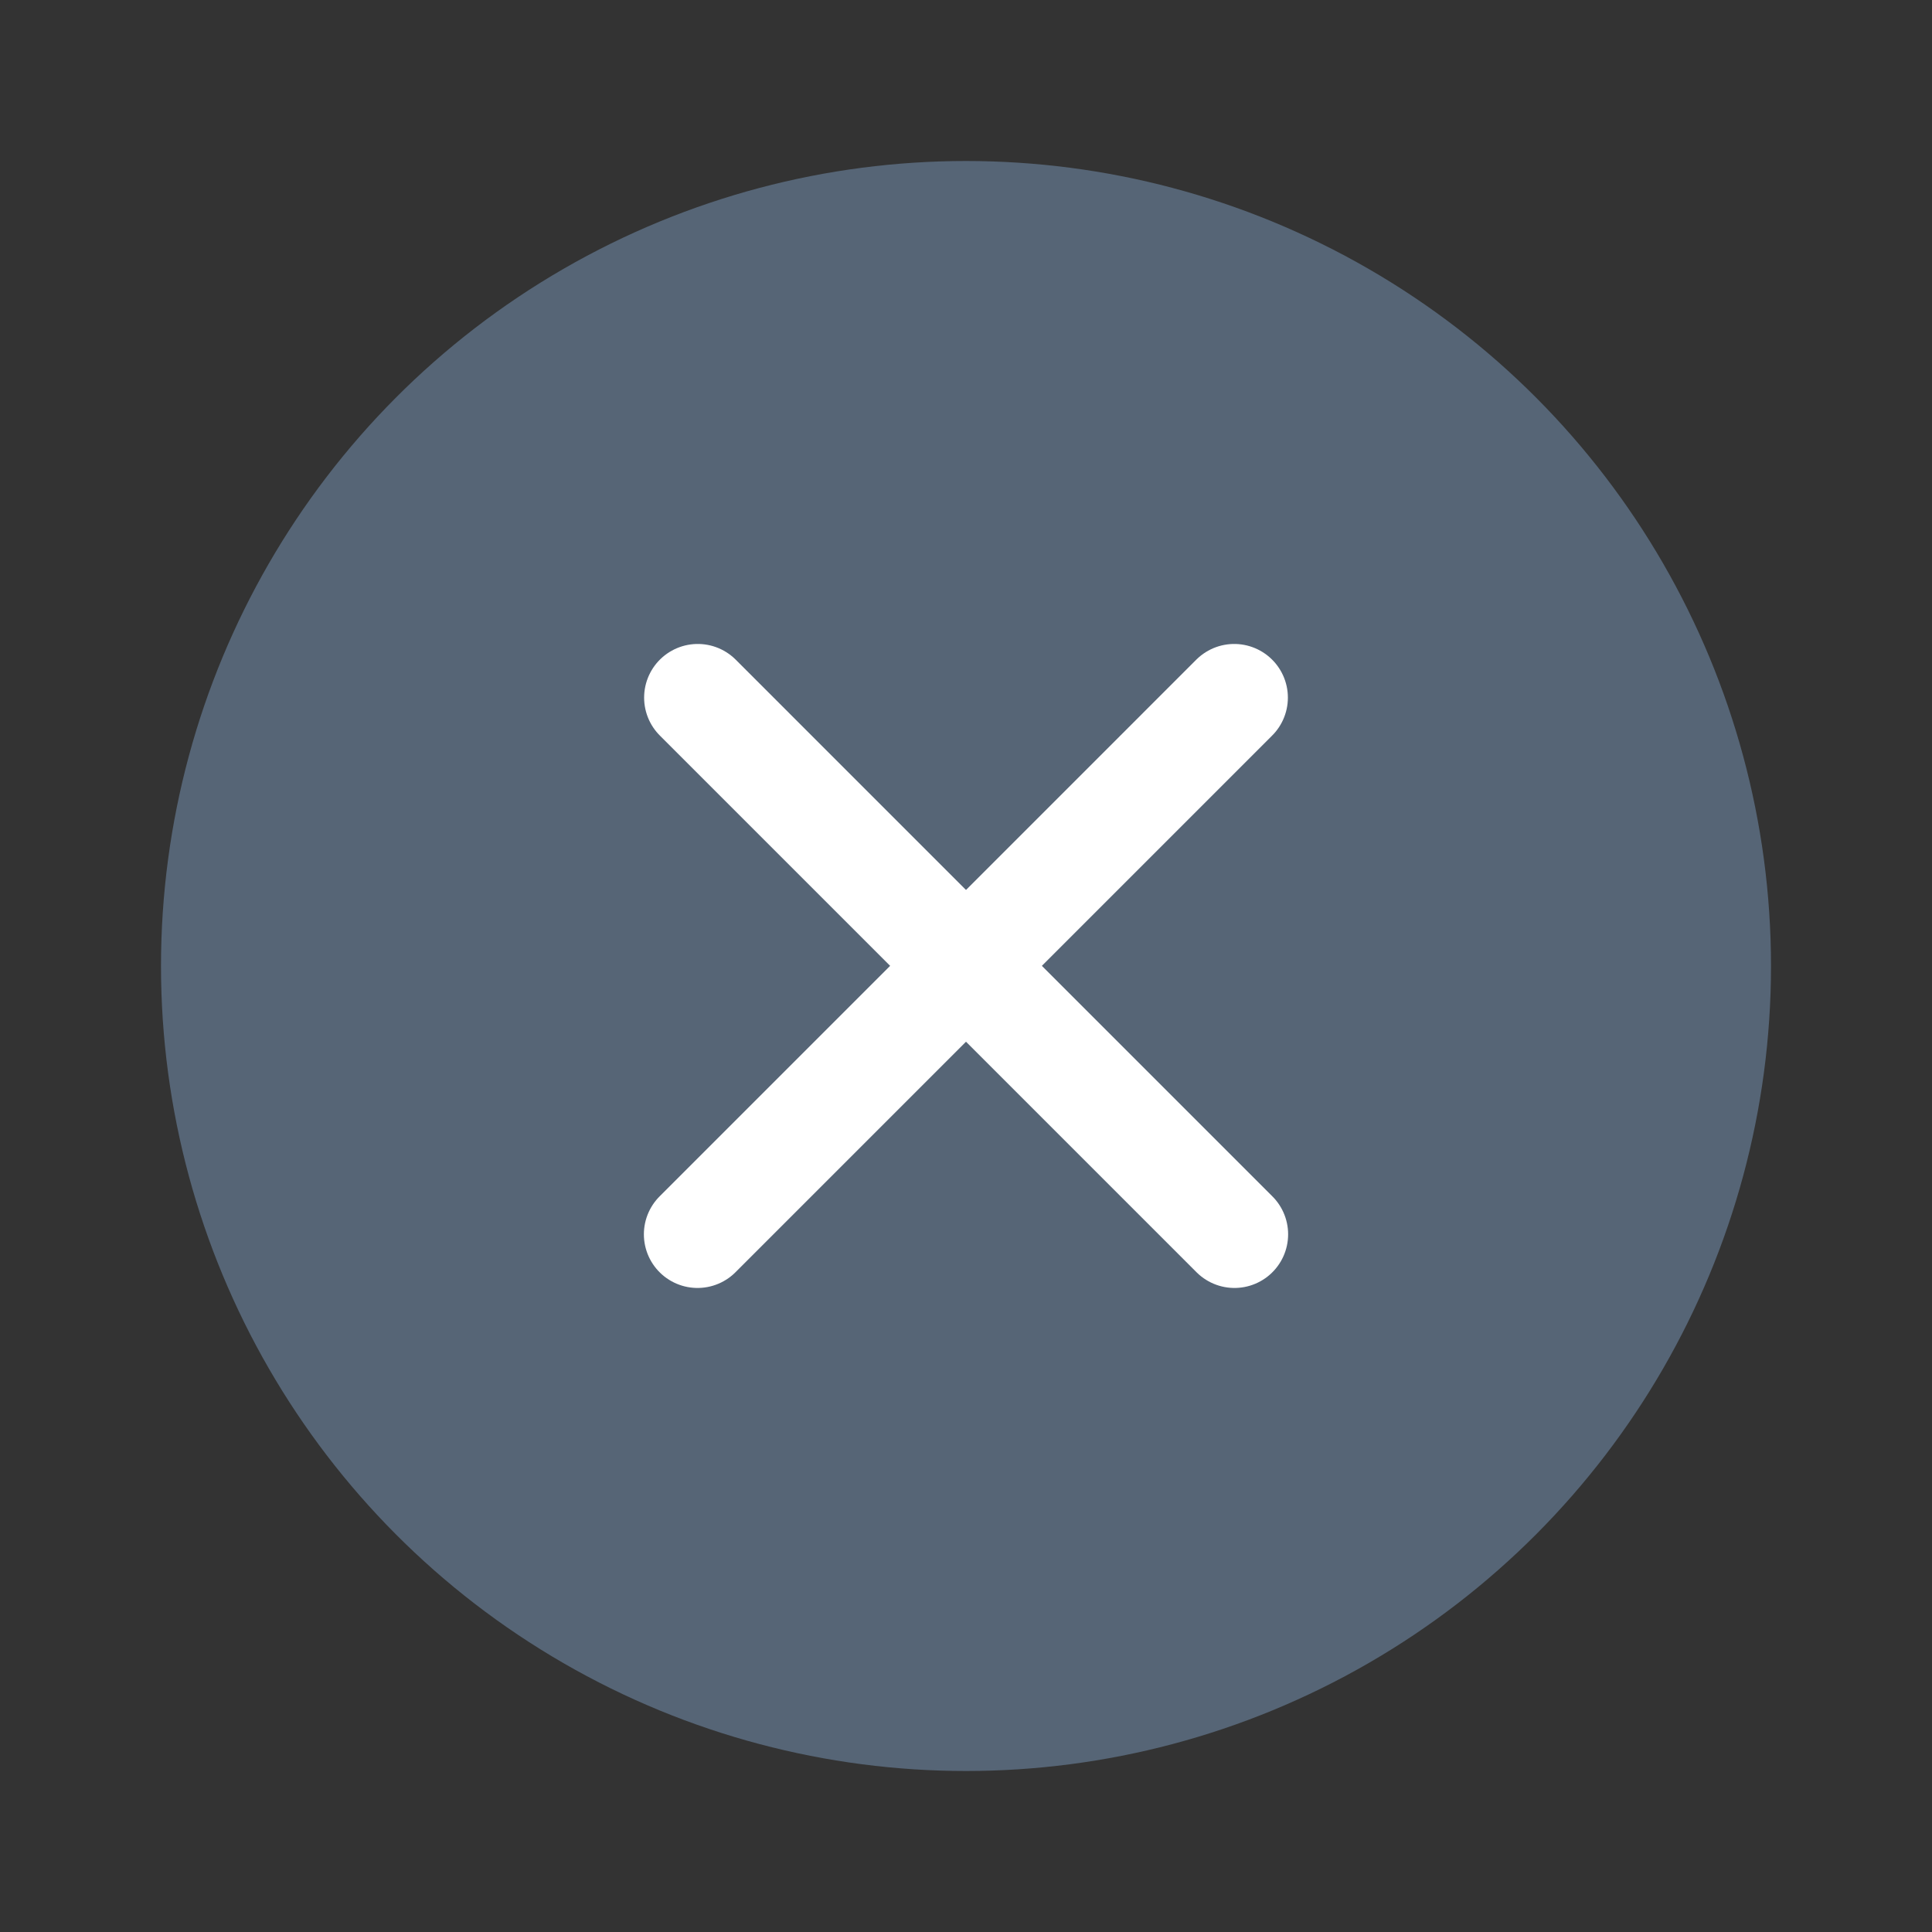 <svg width="24" height="24" viewBox="0 0 24 24" fill="none" xmlns="http://www.w3.org/2000/svg">
<rect x="0" y="0" width="24" height="24" fill="#333333" stroke="none"/>
<circle cx="12" cy="12" r="10" fill="#566576"/>
<path d="M8.668 8.666L15.335 15.333" stroke="white" stroke-width="1.333" stroke-linecap="round"/>
<path d="M15.332 8.666L8.665 15.333" stroke="white" stroke-width="1.333" stroke-linecap="round"/>
</svg>
